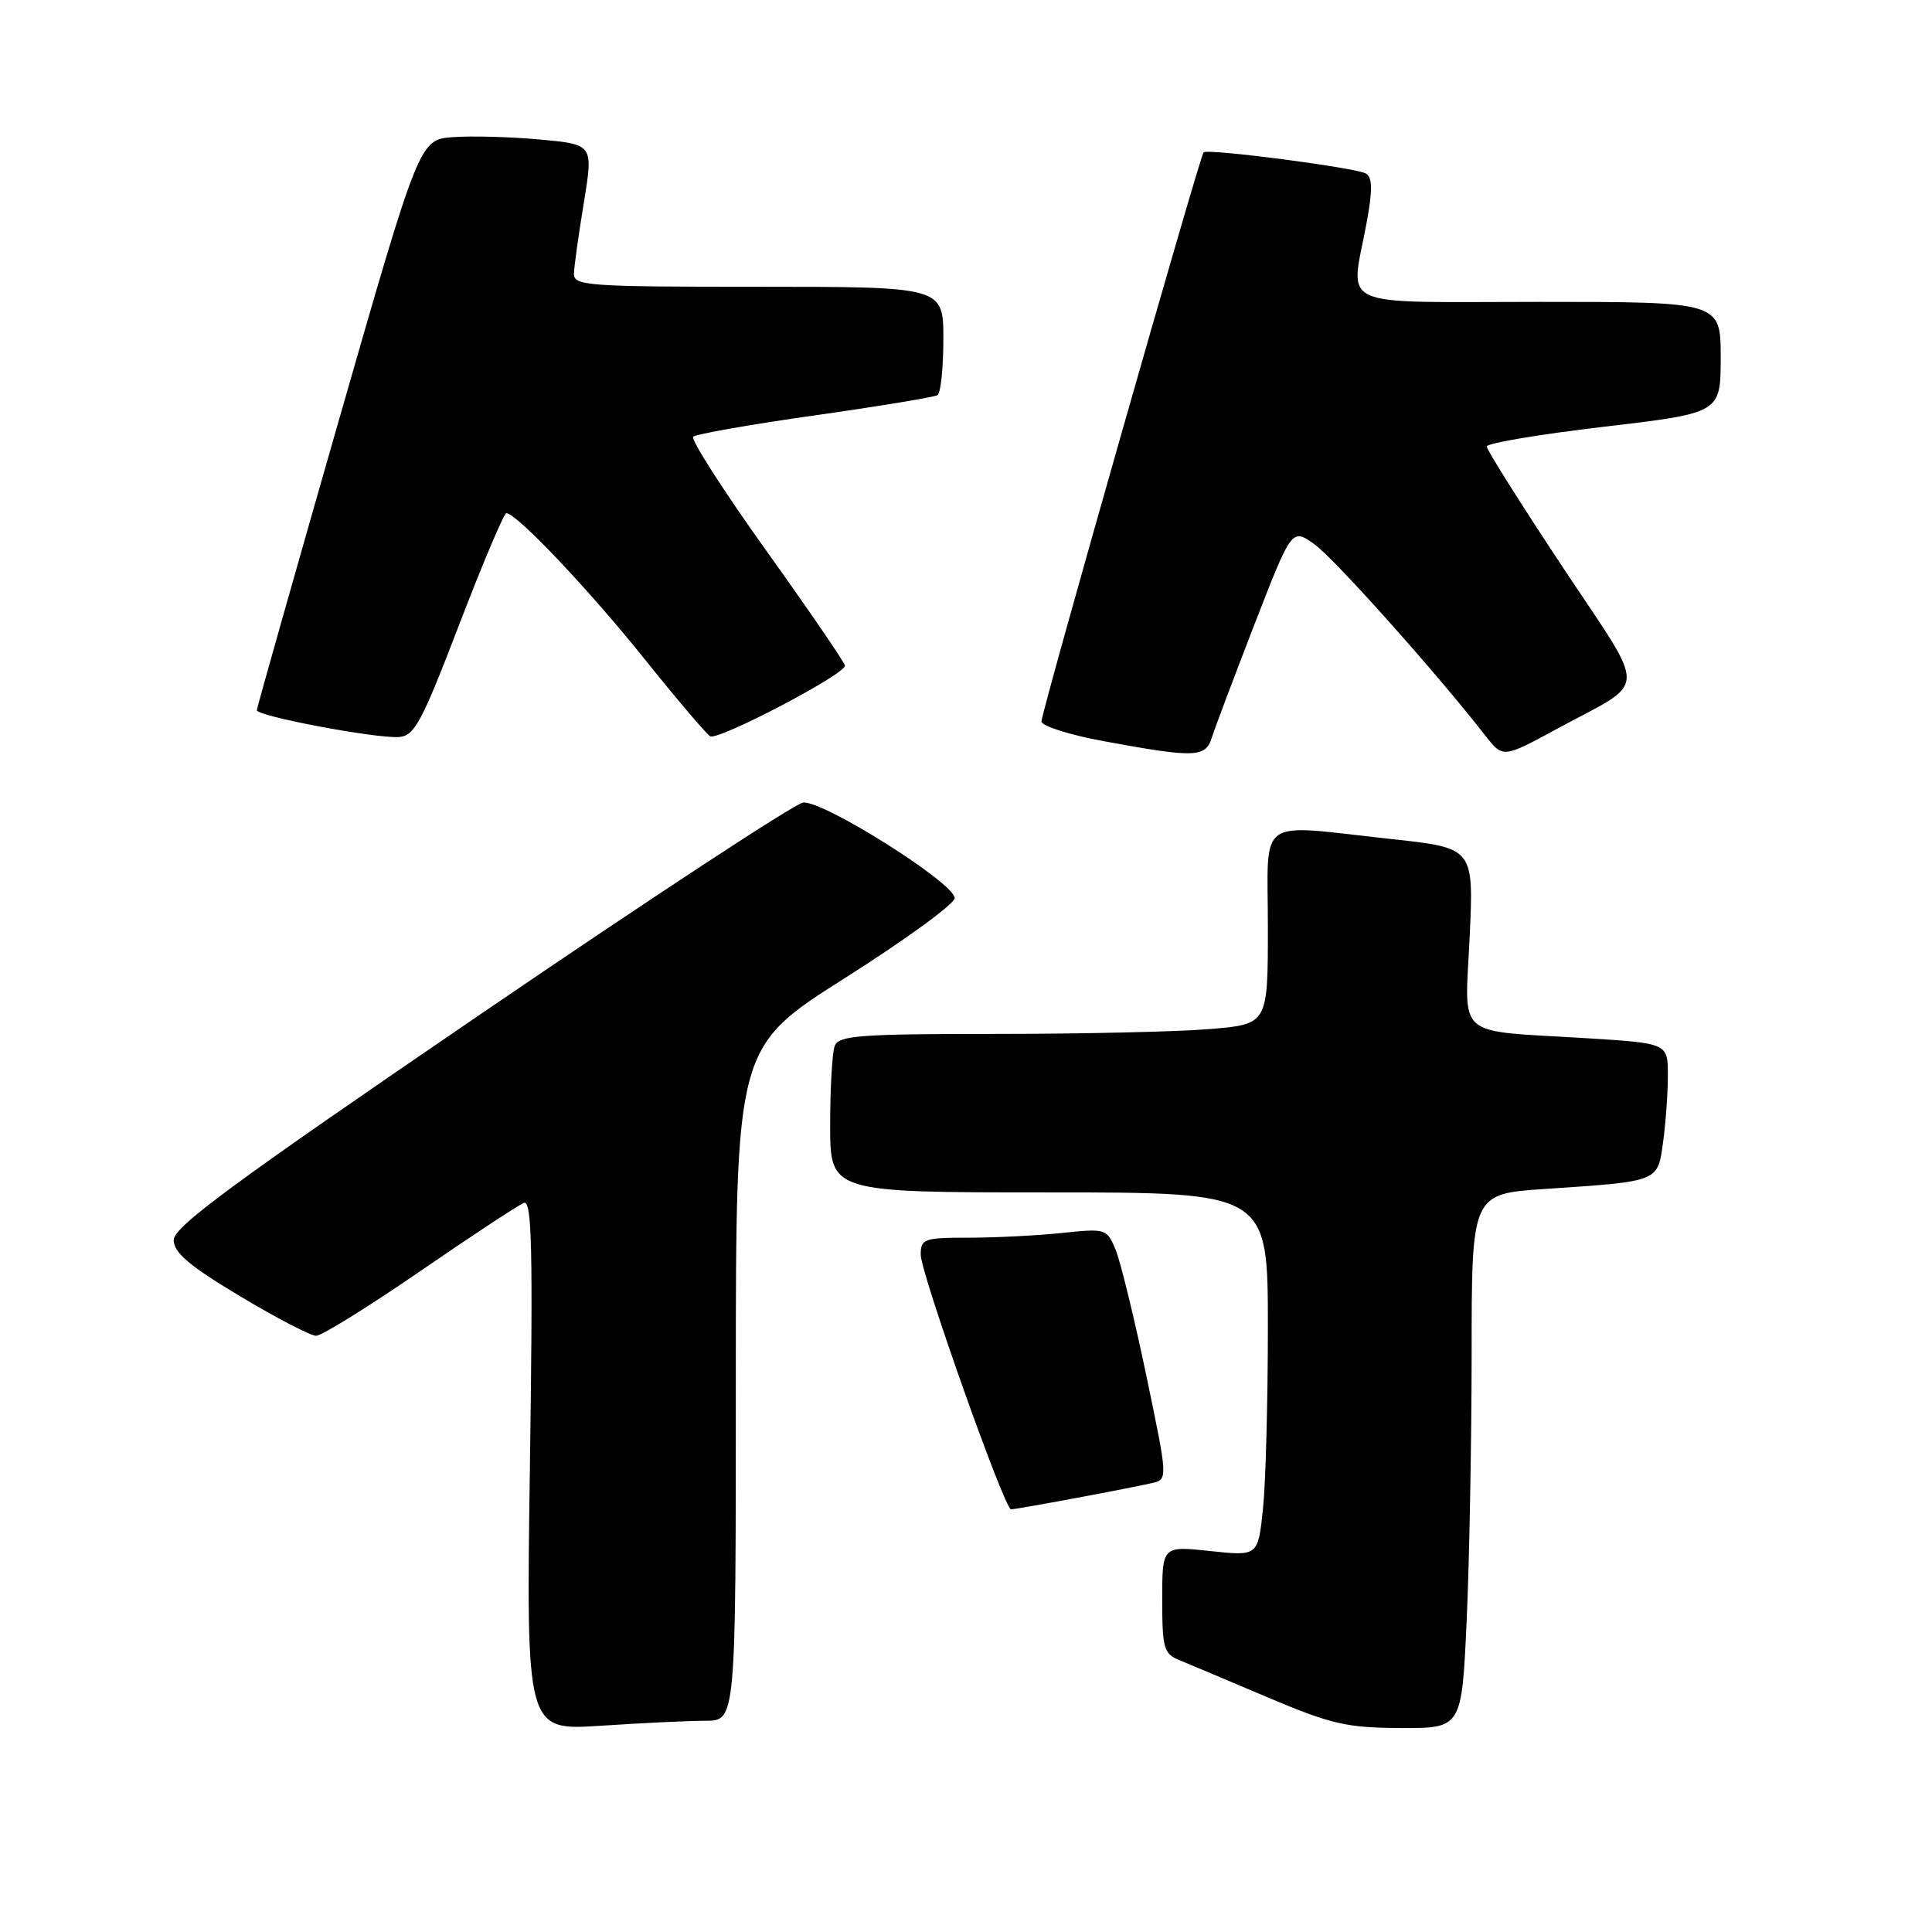 <?xml version="1.0" encoding="UTF-8" standalone="no"?>
<!DOCTYPE svg PUBLIC "-//W3C//DTD SVG 1.1//EN" "http://www.w3.org/Graphics/SVG/1.1/DTD/svg11.dtd" >
<svg xmlns="http://www.w3.org/2000/svg" xmlns:xlink="http://www.w3.org/1999/xlink" version="1.1" viewBox="0 0 256 256">
 <g >
 <path fill="currentColor"
d=" M 93.50 228.01 C 97.50 228.00 97.50 228.00 97.50 183.38 C 97.50 138.75 97.50 138.75 112.00 129.57 C 119.97 124.52 126.50 119.76 126.50 119.00 C 126.50 117.01 108.96 105.97 106.40 106.35 C 105.25 106.52 86.01 119.15 63.65 134.40 C 30.90 156.75 23.00 162.56 23.02 164.32 C 23.03 165.99 25.09 167.73 31.80 171.75 C 36.62 174.64 41.16 177.00 41.89 177.00 C 42.62 177.00 48.82 173.15 55.66 168.45 C 62.51 163.74 68.70 159.67 69.42 159.39 C 70.48 158.98 70.63 165.37 70.22 194.11 C 69.71 229.32 69.71 229.32 79.60 228.67 C 85.05 228.31 91.30 228.01 93.50 228.01 Z  M 194.34 214.75 C 194.70 206.91 194.99 190.98 195.00 179.34 C 195.00 158.19 195.00 158.19 204.75 157.54 C 219.94 156.52 219.64 156.64 220.37 151.31 C 220.72 148.79 221.00 144.81 221.00 142.48 C 221.00 138.24 221.00 138.24 210.25 137.57 C 192.53 136.48 194.10 137.84 194.74 124.12 C 195.28 112.36 195.28 112.36 184.39 111.18 C 166.19 109.21 168.00 107.91 168.00 122.85 C 168.00 135.71 168.00 135.71 160.35 136.35 C 156.14 136.71 143.36 137.00 131.96 137.00 C 113.96 137.00 111.13 137.21 110.61 138.58 C 110.27 139.45 110.00 144.18 110.00 149.08 C 110.00 158.00 110.00 158.00 139.00 158.00 C 168.00 158.00 168.00 158.00 168.00 175.85 C 168.00 185.67 167.71 196.52 167.35 199.95 C 166.69 206.20 166.69 206.20 160.35 205.52 C 154.00 204.84 154.00 204.84 154.00 211.95 C 154.00 218.37 154.21 219.14 156.25 219.97 C 157.49 220.48 162.78 222.70 168.00 224.92 C 176.42 228.48 178.42 228.94 185.59 228.97 C 193.69 229.00 193.69 229.00 194.34 214.75 Z  M 142.50 198.51 C 146.90 197.69 151.46 196.79 152.63 196.52 C 154.76 196.02 154.76 196.02 151.89 182.26 C 150.31 174.69 148.48 167.21 147.84 165.63 C 146.67 162.80 146.55 162.76 140.68 163.38 C 137.39 163.72 131.85 164.00 128.35 164.00 C 122.43 164.00 122.00 164.15 122.00 166.25 C 122.00 168.70 133.10 200.00 133.97 200.00 C 134.26 200.00 138.10 199.33 142.50 198.51 Z  M 160.57 97.75 C 160.96 96.51 163.50 89.76 166.22 82.74 C 171.17 69.99 171.17 69.99 174.16 72.11 C 176.78 73.98 190.26 89.06 196.82 97.48 C 199.15 100.46 199.15 100.46 206.32 96.57 C 218.53 89.95 218.46 92.33 207.04 75.11 C 201.52 66.78 197.00 59.60 197.00 59.16 C 197.00 58.73 203.97 57.55 212.50 56.55 C 228.00 54.73 228.00 54.73 228.00 47.36 C 228.00 40.00 228.00 40.00 204.00 40.00 C 176.56 40.00 178.94 41.09 181.08 29.54 C 181.88 25.21 181.86 23.53 181.00 23.00 C 179.76 22.23 160.01 19.65 159.48 20.19 C 158.98 20.69 138.00 94.33 138.00 95.59 C 138.00 96.19 141.71 97.38 146.25 98.21 C 158.34 100.44 159.74 100.39 160.57 97.75 Z  M 60.85 82.75 C 63.96 74.65 66.77 68.01 67.09 68.00 C 68.43 67.99 78.01 78.10 85.34 87.24 C 89.63 92.59 93.57 97.23 94.09 97.56 C 95.12 98.19 112.02 89.34 111.96 88.20 C 111.94 87.81 107.26 80.97 101.56 73.00 C 95.86 65.03 91.49 58.21 91.85 57.87 C 92.21 57.52 99.46 56.24 107.97 55.04 C 116.49 53.83 123.80 52.62 124.22 52.36 C 124.65 52.10 125.00 48.76 125.00 44.94 C 125.00 38.00 125.00 38.00 100.50 38.00 C 77.81 38.00 76.00 37.87 76.05 36.25 C 76.08 35.29 76.67 31.04 77.37 26.82 C 78.62 19.14 78.62 19.14 71.56 18.49 C 67.68 18.13 62.49 17.99 60.03 18.17 C 55.57 18.50 55.57 18.50 44.81 56.00 C 38.90 76.62 34.05 93.77 34.03 94.10 C 33.99 94.89 49.78 97.87 52.85 97.66 C 54.92 97.52 55.87 95.74 60.85 82.75 Z "/>
</g>
</svg>